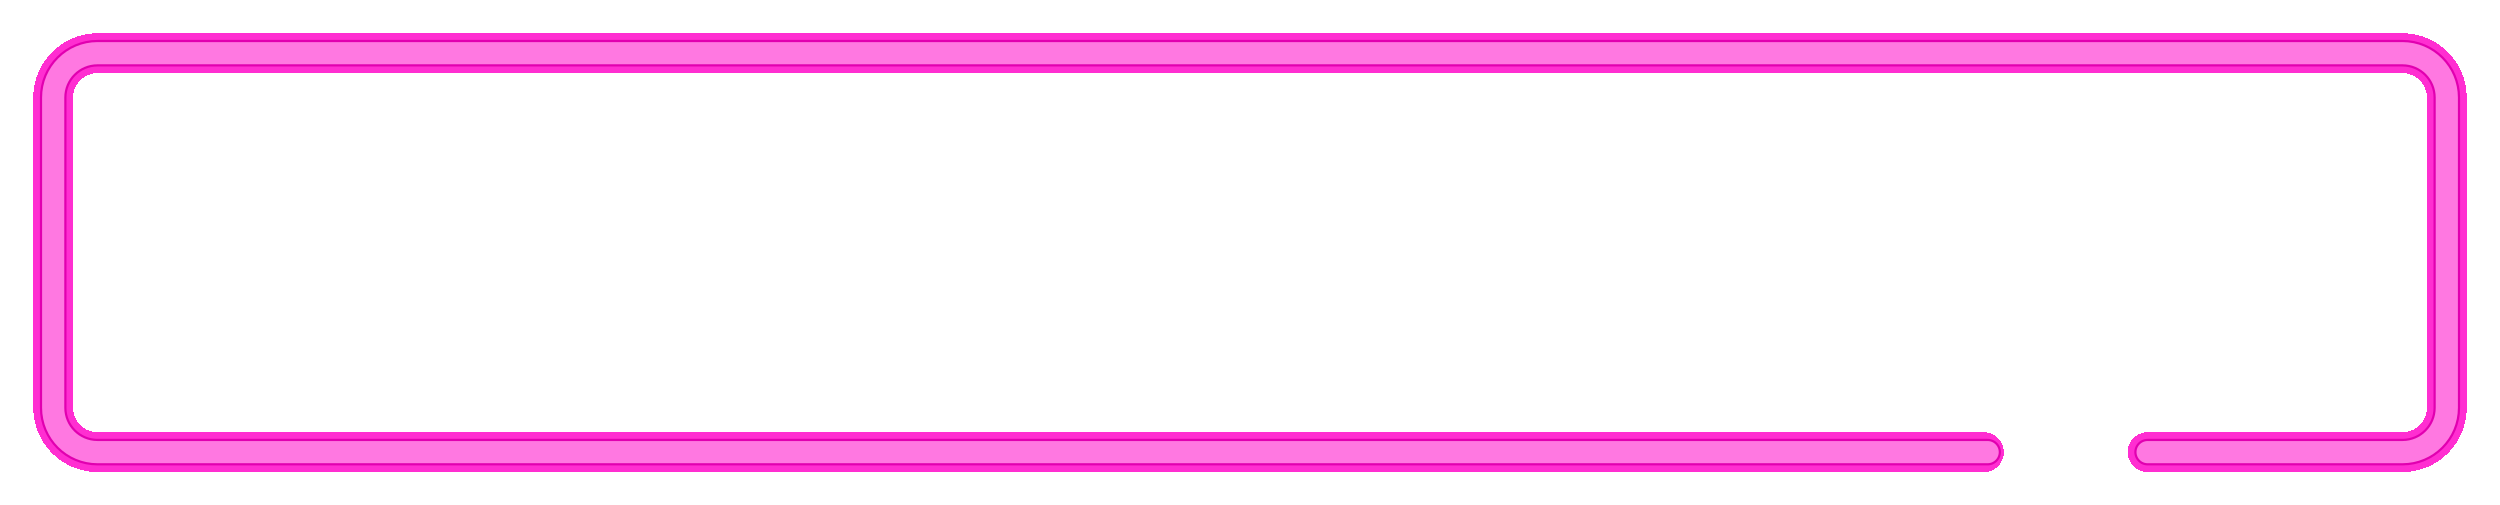 <svg width="564" height="114" viewBox="0 0 564 114" fill="none" xmlns="http://www.w3.org/2000/svg">
    <g filter="url(#filter0_d_0_1)">
        <path d="M484.5 102H542C547.523 102 552 97.523 552 92V22C552 16.477 547.523 12 542 12H22C16.477 12 12 16.477 12 22V92C12 97.523 16.477 102 22 102H282H447.566" stroke="#FF00C7" stroke-opacity="0.82" stroke-width="9" stroke-linecap="round" shape-rendering="crispEdges"/>
    </g>
    <path d="M484.5 102H542C547.523 102 552 97.523 552 92V22C552 16.477 547.523 12 542 12H22C16.477 12 12 16.477 12 22V92C12 97.523 16.477 102 22 102H282H448.415" stroke="#E100B0" stroke-width="6" stroke-linecap="round"/>
    <path d="M484.5 102H542C547.523 102 552 97.523 552 92V22C552 16.477 547.523 12 542 12H22C16.477 12 12 16.477 12 22V92C12 97.523 16.477 102 22 102H282H448.415" stroke="#FF78E1" stroke-width="5" stroke-linecap="round"/>
    <defs>
        <filter id="filter0_d_0_1" x="0.5" y="0.5" width="563" height="113" filterUnits="userSpaceOnUse" color-interpolation-filters="sRGB">
            <feFlood flood-opacity="0" result="BackgroundImageFix"/>
            <feColorMatrix in="SourceAlpha" type="matrix" values="0 0 0 0 0 0 0 0 0 0 0 0 0 0 0 0 0 0 127 0" result="hardAlpha"/>
            <feOffset/>
            <feGaussianBlur stdDeviation="3.5"/>
            <feComposite in2="hardAlpha" operator="out"/>
            <feColorMatrix type="matrix" values="0 0 0 0 1 0 0 0 0 0 0 0 0 0 0.78 0 0 0 0.82 0"/>
            <feBlend mode="normal" in2="BackgroundImageFix" result="effect1_dropShadow_0_1"/>
            <feBlend mode="normal" in="SourceGraphic" in2="effect1_dropShadow_0_1" result="shape"/>
        </filter>
    </defs>
</svg>

